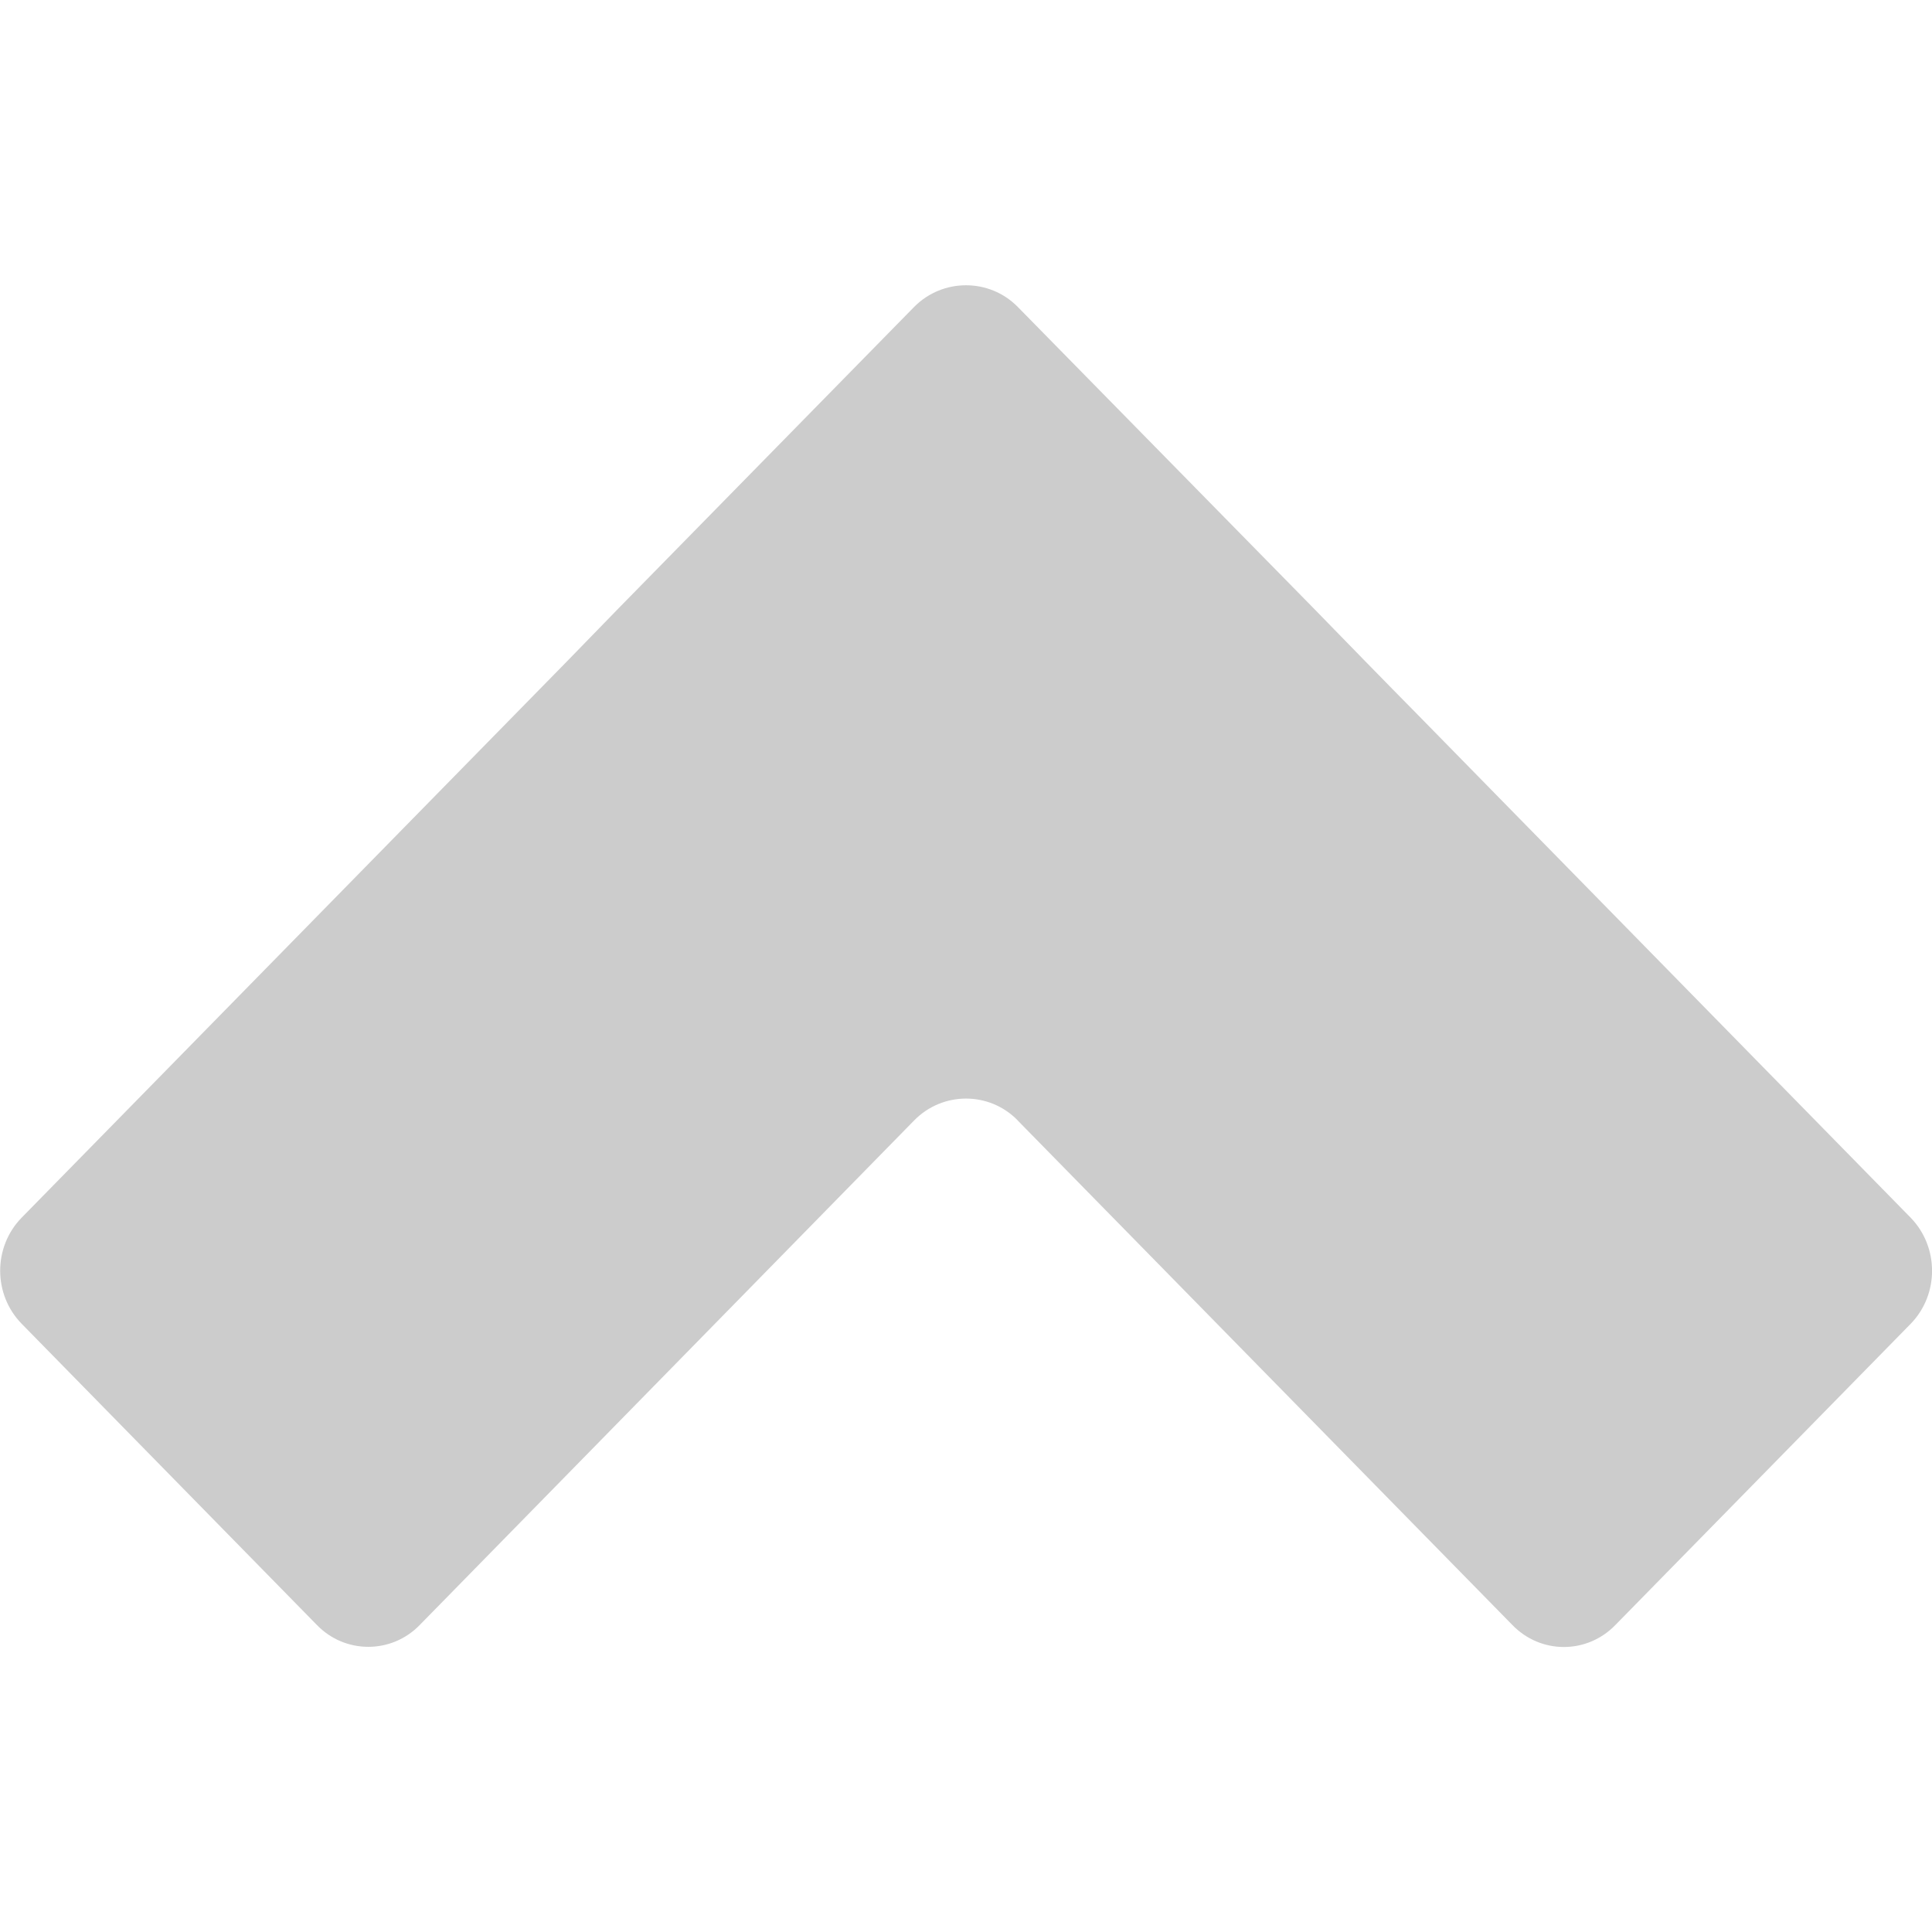<?xml version="1.0" encoding="iso-8859-1"?><svg xmlns="http://www.w3.org/2000/svg" viewBox="0 0 20.001 20" enable-background="new 0 0 20.001 20"><g><path fill="none" d="M0 0h20v20H0z"/><path d="M10.535 11.598c-.293-.3-.775-.3-1.07 0L4.348 16.82c-.293.305-.777.305-1.07 0L.223 13.703c-.295-.303-.295-.793 0-1.096l5.117-5.22c.293-.297.777-.793 1.068-1.094l3.057-3.117c.295-.297.777-.297 1.07 0l3.06 3.117c.292.3.776.797 1.07 1.094l5.116 5.22c.294.304.294.794 0 1.097l-3.056 3.117c-.295.306-.775.306-1.07 0l-5.12-5.222z" fill="#ccc"/></g></svg>